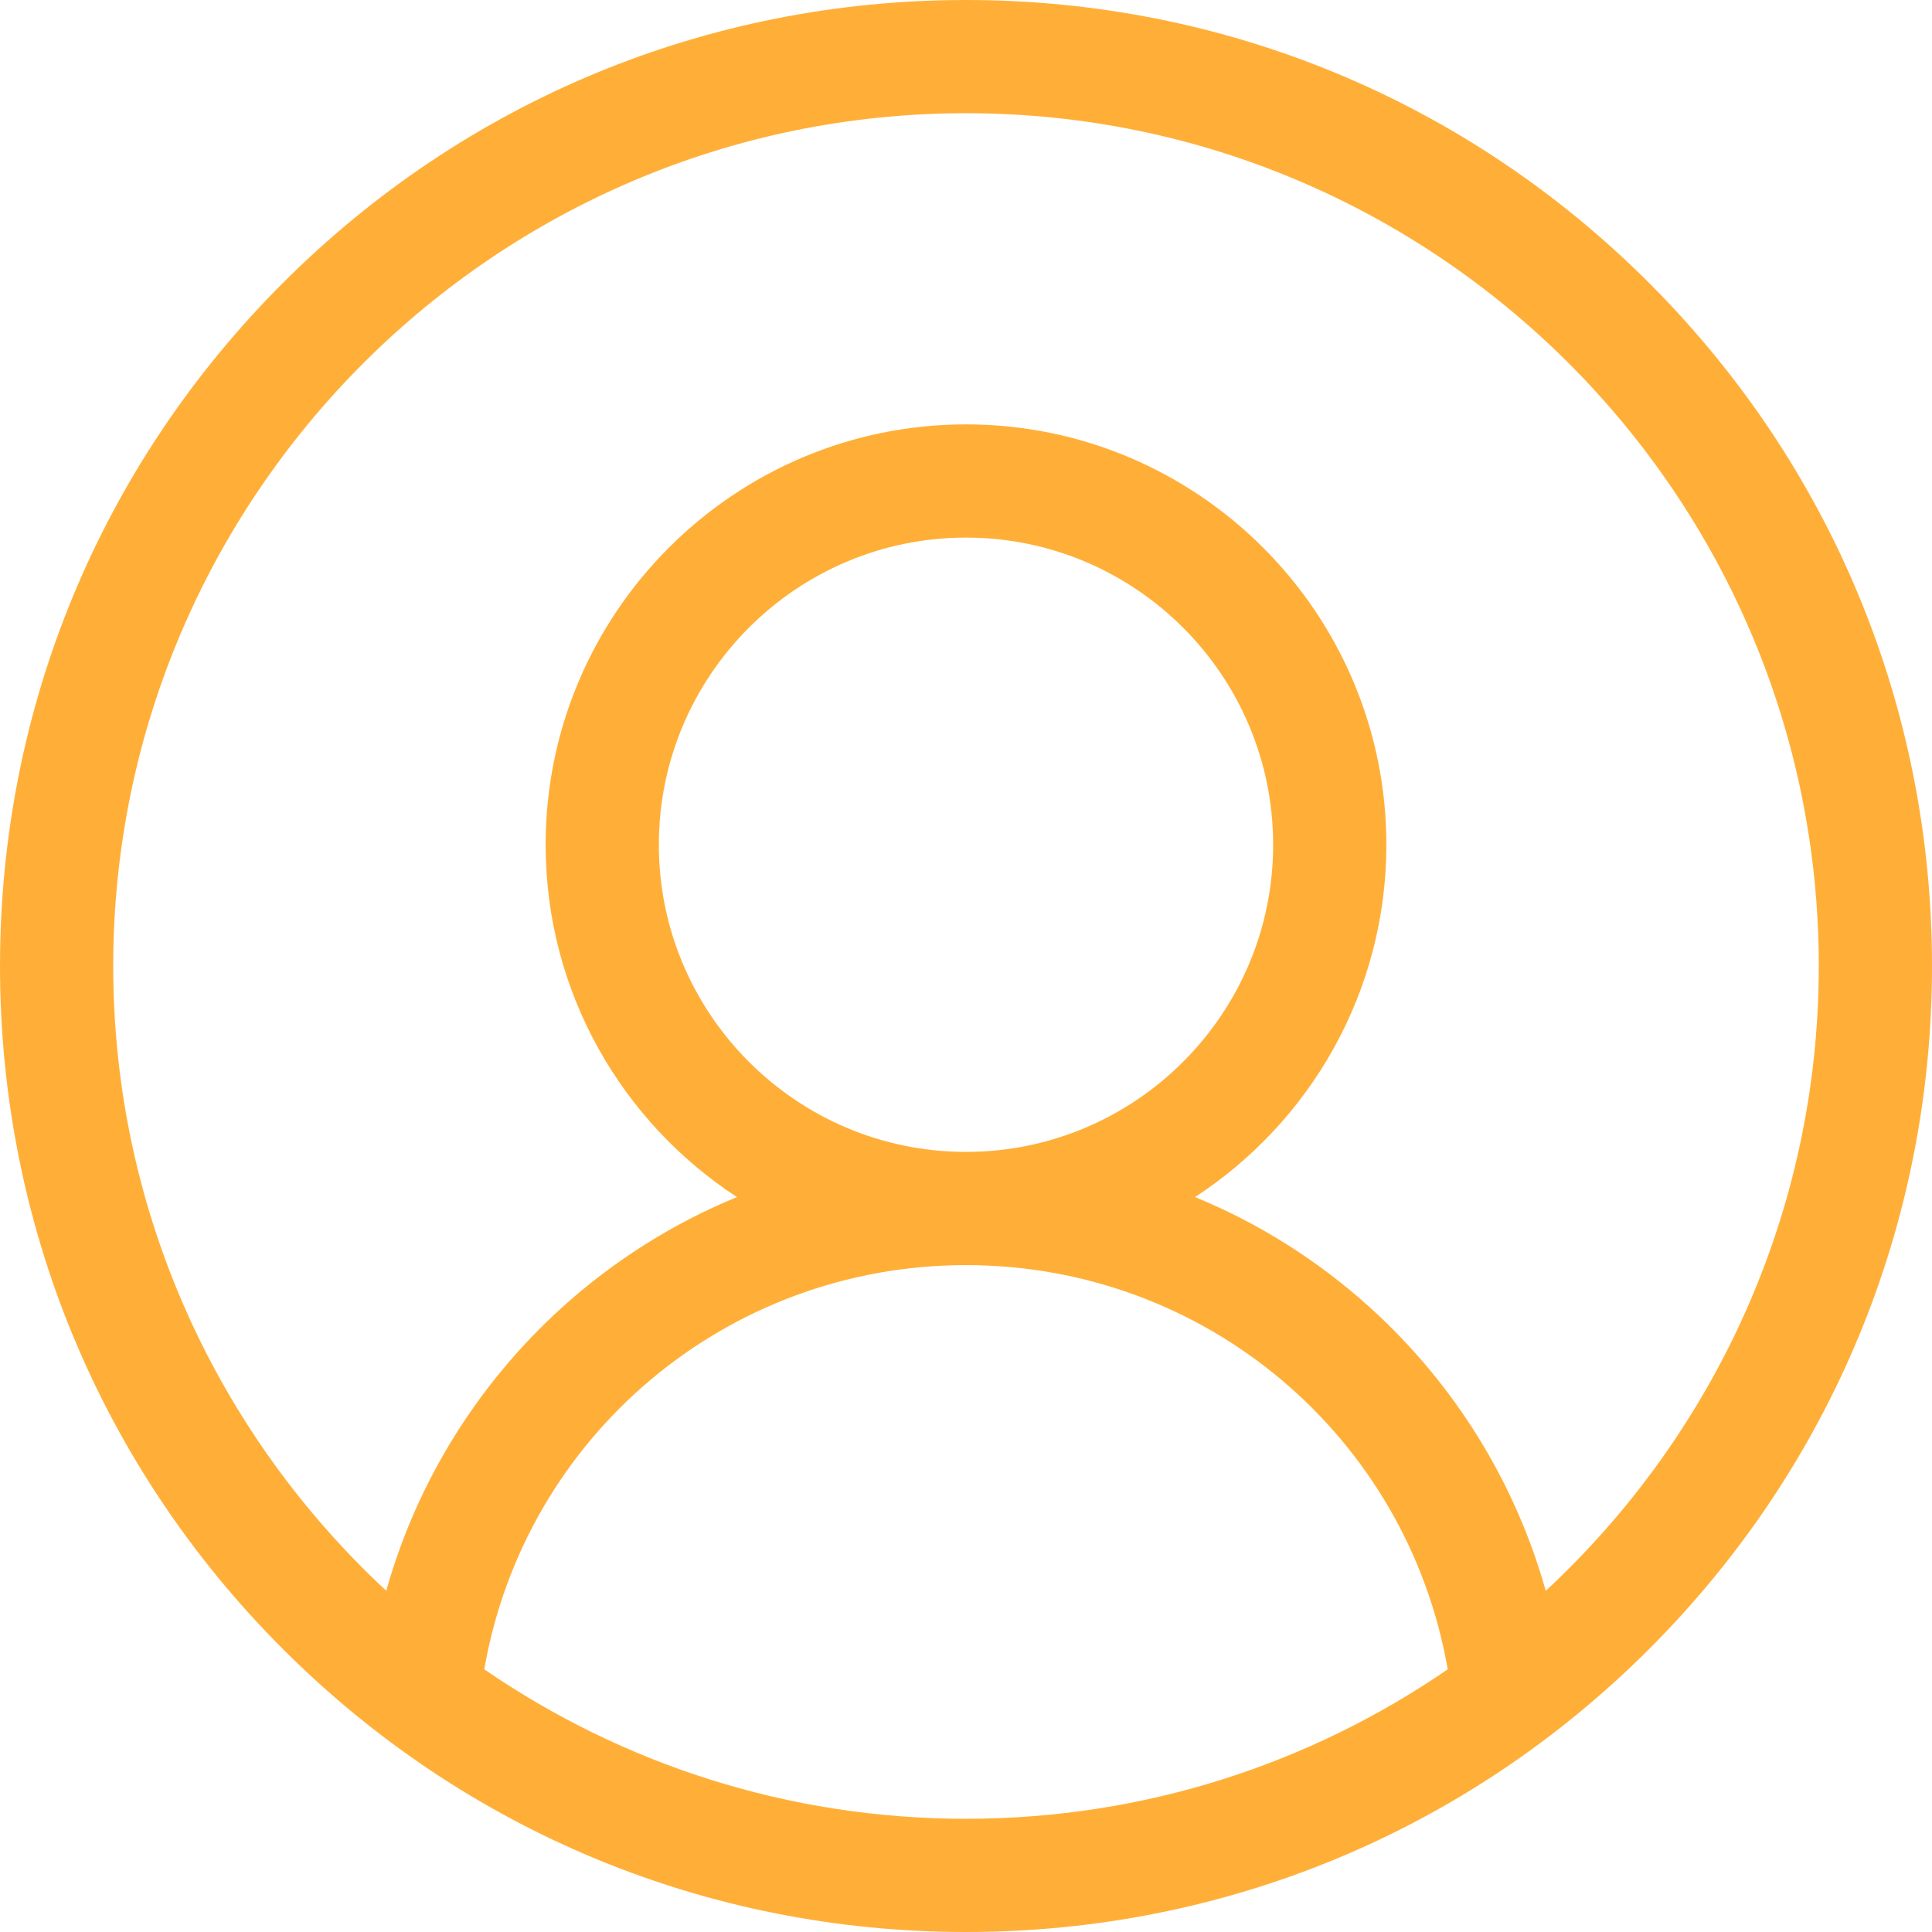 <svg width="50" height="50" viewBox="0 0 50 50" fill="none" xmlns="http://www.w3.org/2000/svg">
<g clip-path="url(#clip0)">
<path d="M42.678 7.322C37.956 2.6 31.678 0 25 0C18.322 0 12.044 2.6 7.322 7.322C2.6 12.044 0 18.322 0 25C0 31.678 2.6 37.956 7.322 42.678C12.044 47.4 18.322 50 25 50C31.678 50 37.956 47.4 42.678 42.678C47.4 37.956 50 31.678 50 25C50 18.322 47.4 12.044 42.678 7.322ZM12.533 43.202C13.579 37.181 18.796 32.741 25 32.741C31.205 32.741 36.421 37.181 37.467 43.202C33.917 45.641 29.623 47.07 25 47.07C20.377 47.07 16.083 45.641 12.533 43.202ZM17.051 21.862C17.051 17.479 20.617 13.913 25 13.913C29.383 13.913 32.949 17.479 32.949 21.862C32.949 26.245 29.383 29.811 25 29.811C20.617 29.811 17.051 26.245 17.051 21.862ZM40.004 41.17C39.216 38.367 37.65 35.824 35.455 33.838C34.108 32.619 32.576 31.657 30.928 30.98C33.906 29.037 35.879 25.676 35.879 21.862C35.879 15.863 30.999 10.983 25 10.983C19.001 10.983 14.121 15.863 14.121 21.862C14.121 25.676 16.094 29.037 19.072 30.98C17.425 31.657 15.892 32.619 14.545 33.837C12.351 35.824 10.784 38.367 9.996 41.169C5.653 37.136 2.93 31.381 2.93 25C2.93 12.83 12.83 2.93 25 2.93C37.17 2.93 47.07 12.83 47.07 25C47.07 31.381 44.347 37.136 40.004 41.17Z" fill="#FFAF38"/>
</g>
<defs>
<clipPath id="clip0">
<rect width="50" height="50" fill="white"/>
</clipPath>
</defs>
</svg>
